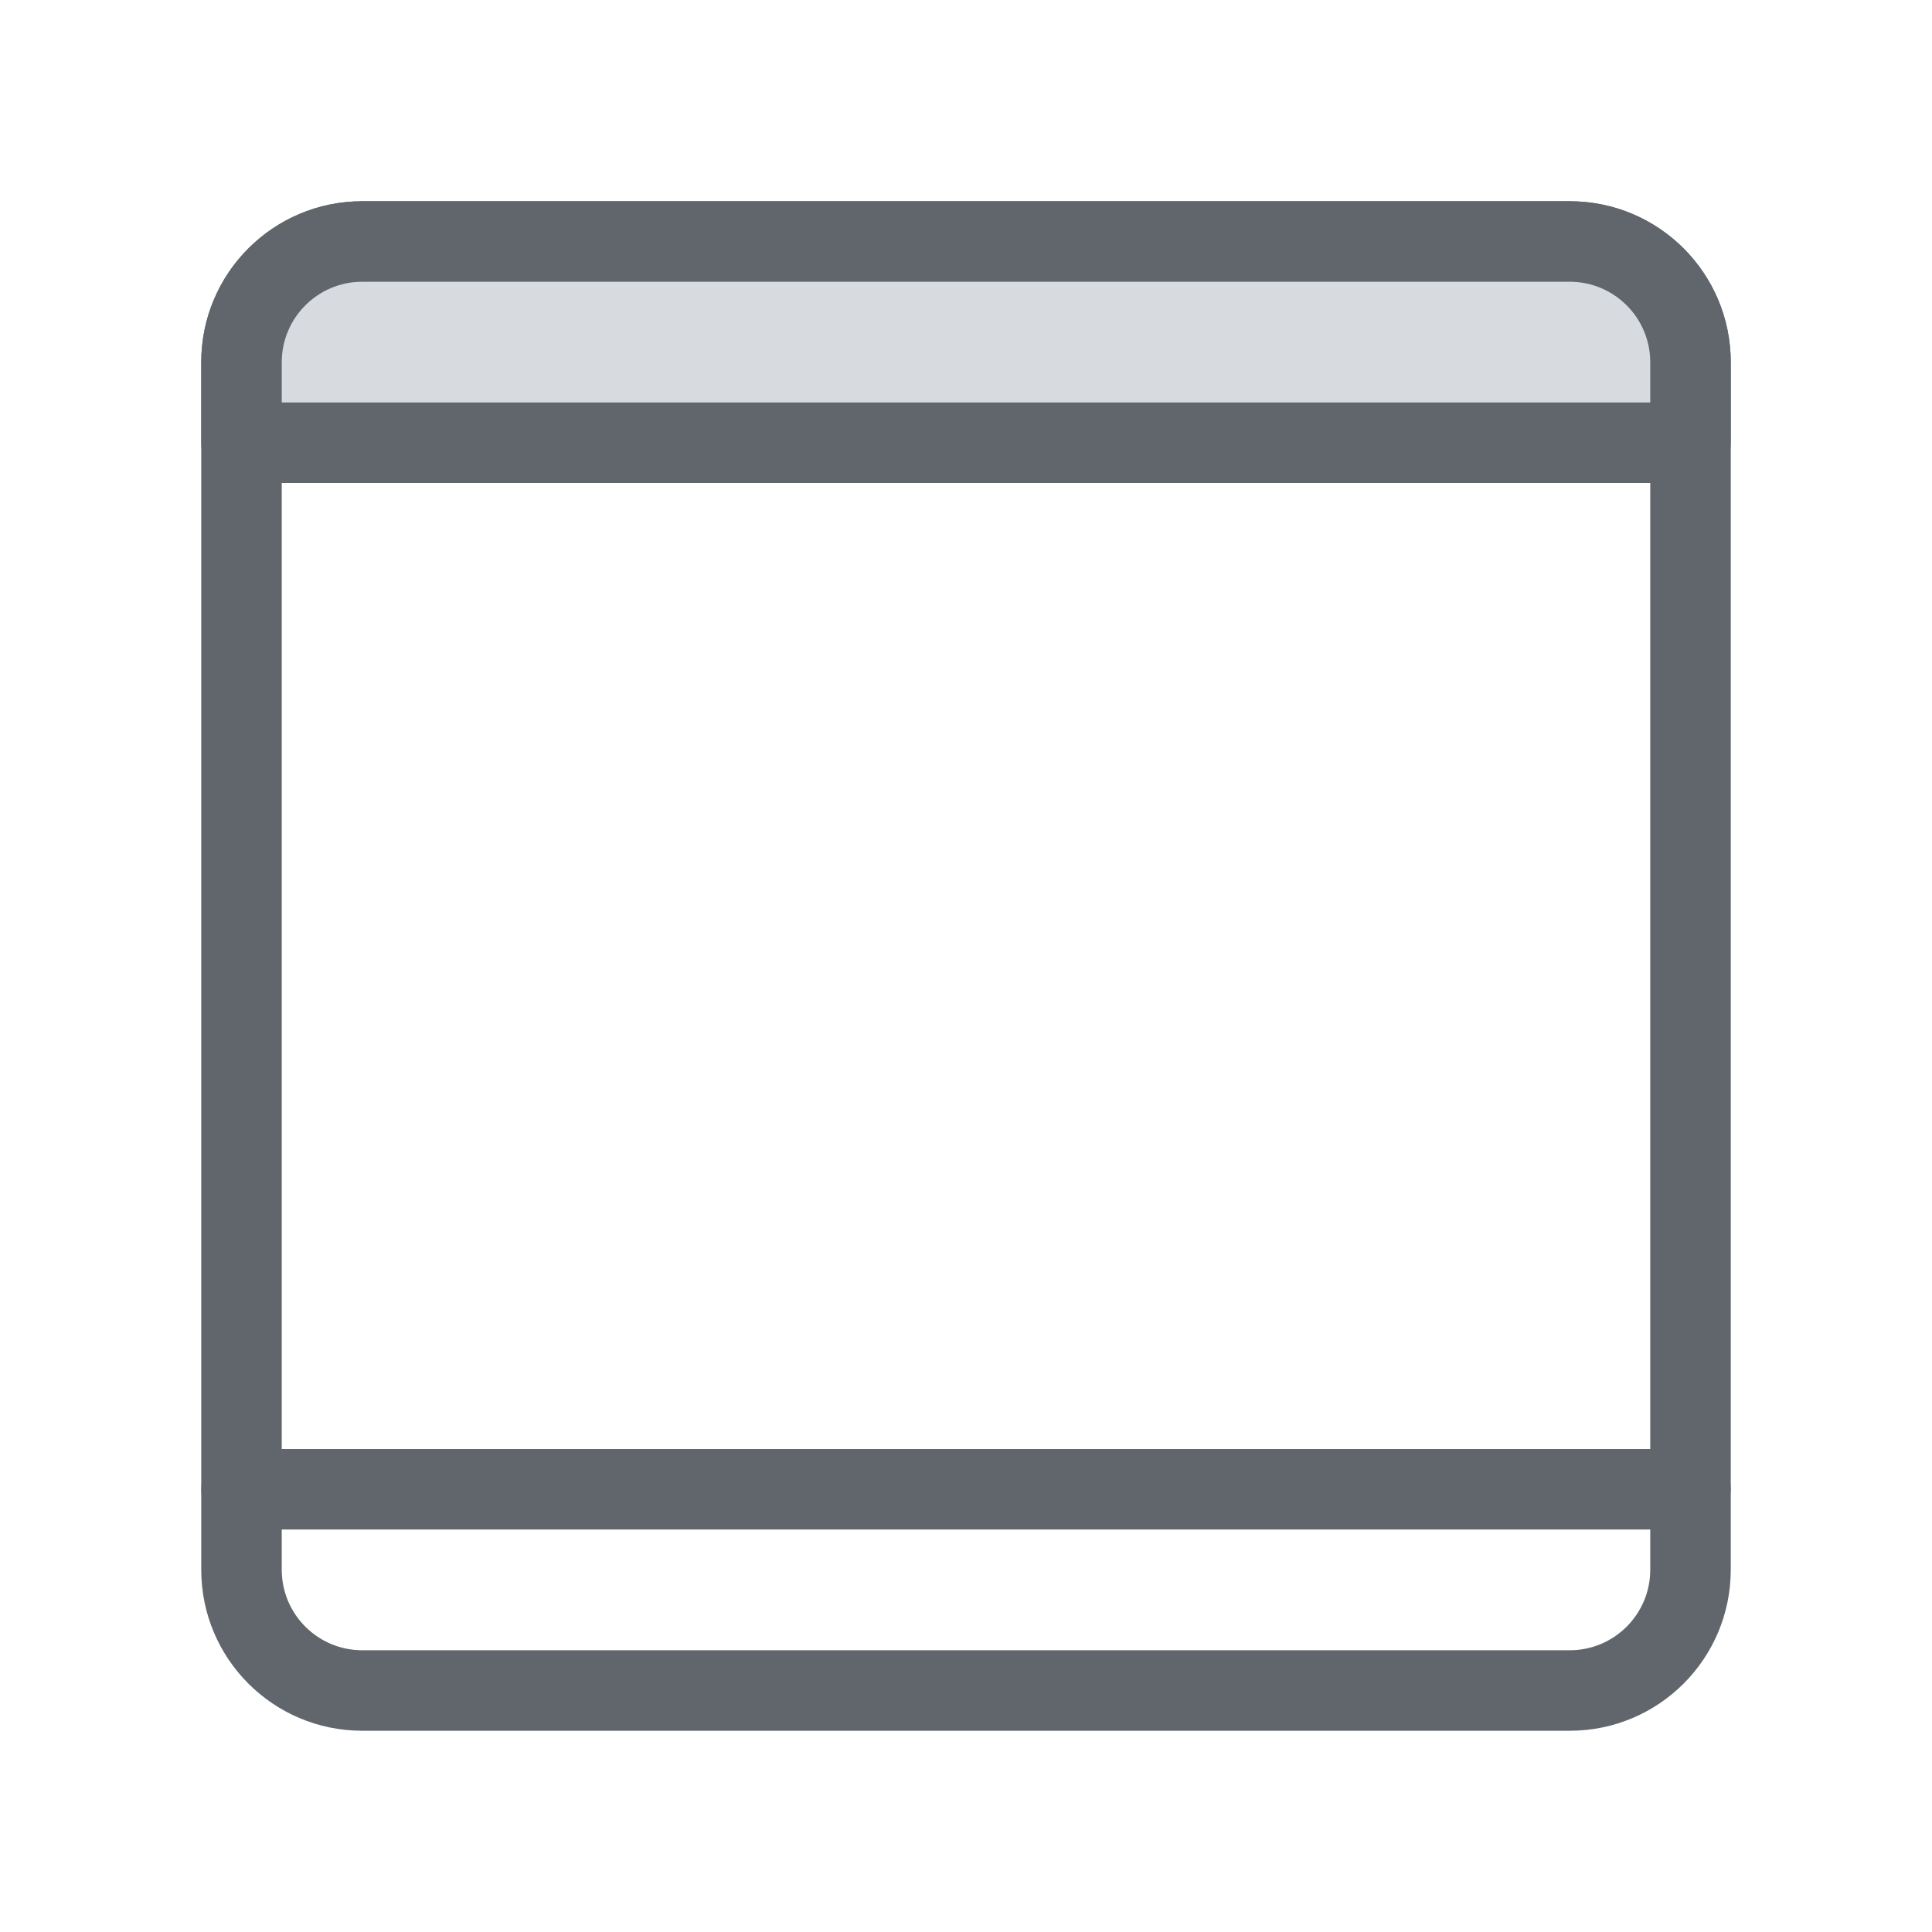 <svg width="24" height="24" viewBox="0 0 24 24" fill="none" xmlns="http://www.w3.org/2000/svg">
<path fill-rule="evenodd" clip-rule="evenodd" d="M4.5 3.5C3.948 3.5 3.5 3.948 3.5 4.5V19.5C3.5 20.052 3.948 20.5 4.5 20.5H19.5C20.052 20.5 20.5 20.052 20.5 19.5V4.5C20.5 3.948 20.052 3.5 19.5 3.5H4.5ZM2.5 4.5C2.5 3.395 3.395 2.5 4.5 2.5H19.5C20.605 2.5 21.5 3.395 21.5 4.5V19.5C21.5 20.605 20.605 21.5 19.5 21.5H4.5C3.395 21.5 2.5 20.605 2.5 19.5V4.5Z" fill="#60666B"/>
<path d="M19.5 3H4.5C3.672 3 3 3.672 3 4.5V5.5H21V4.5C21 3.672 20.328 3 19.5 3Z" fill="#D7DBE0"/>
<path fill-rule="evenodd" clip-rule="evenodd" d="M4.5 3.5C3.948 3.5 3.5 3.948 3.5 4.5V5H20.5V4.5C20.5 3.948 20.052 3.5 19.5 3.5H4.5ZM2.5 4.5C2.5 3.395 3.395 2.5 4.5 2.5H19.5C20.605 2.5 21.5 3.395 21.5 4.5V5.5C21.5 5.776 21.276 6 21 6H3C2.724 6 2.5 5.776 2.5 5.5V4.5Z" fill="#60666B"/>
<path fill-rule="evenodd" clip-rule="evenodd" d="M2.5 18.5C2.5 18.224 2.724 18 3 18H21C21.276 18 21.5 18.224 21.5 18.5C21.5 18.776 21.276 19 21 19H3C2.724 19 2.5 18.776 2.5 18.5Z" fill="#60666B"/>
</svg>
